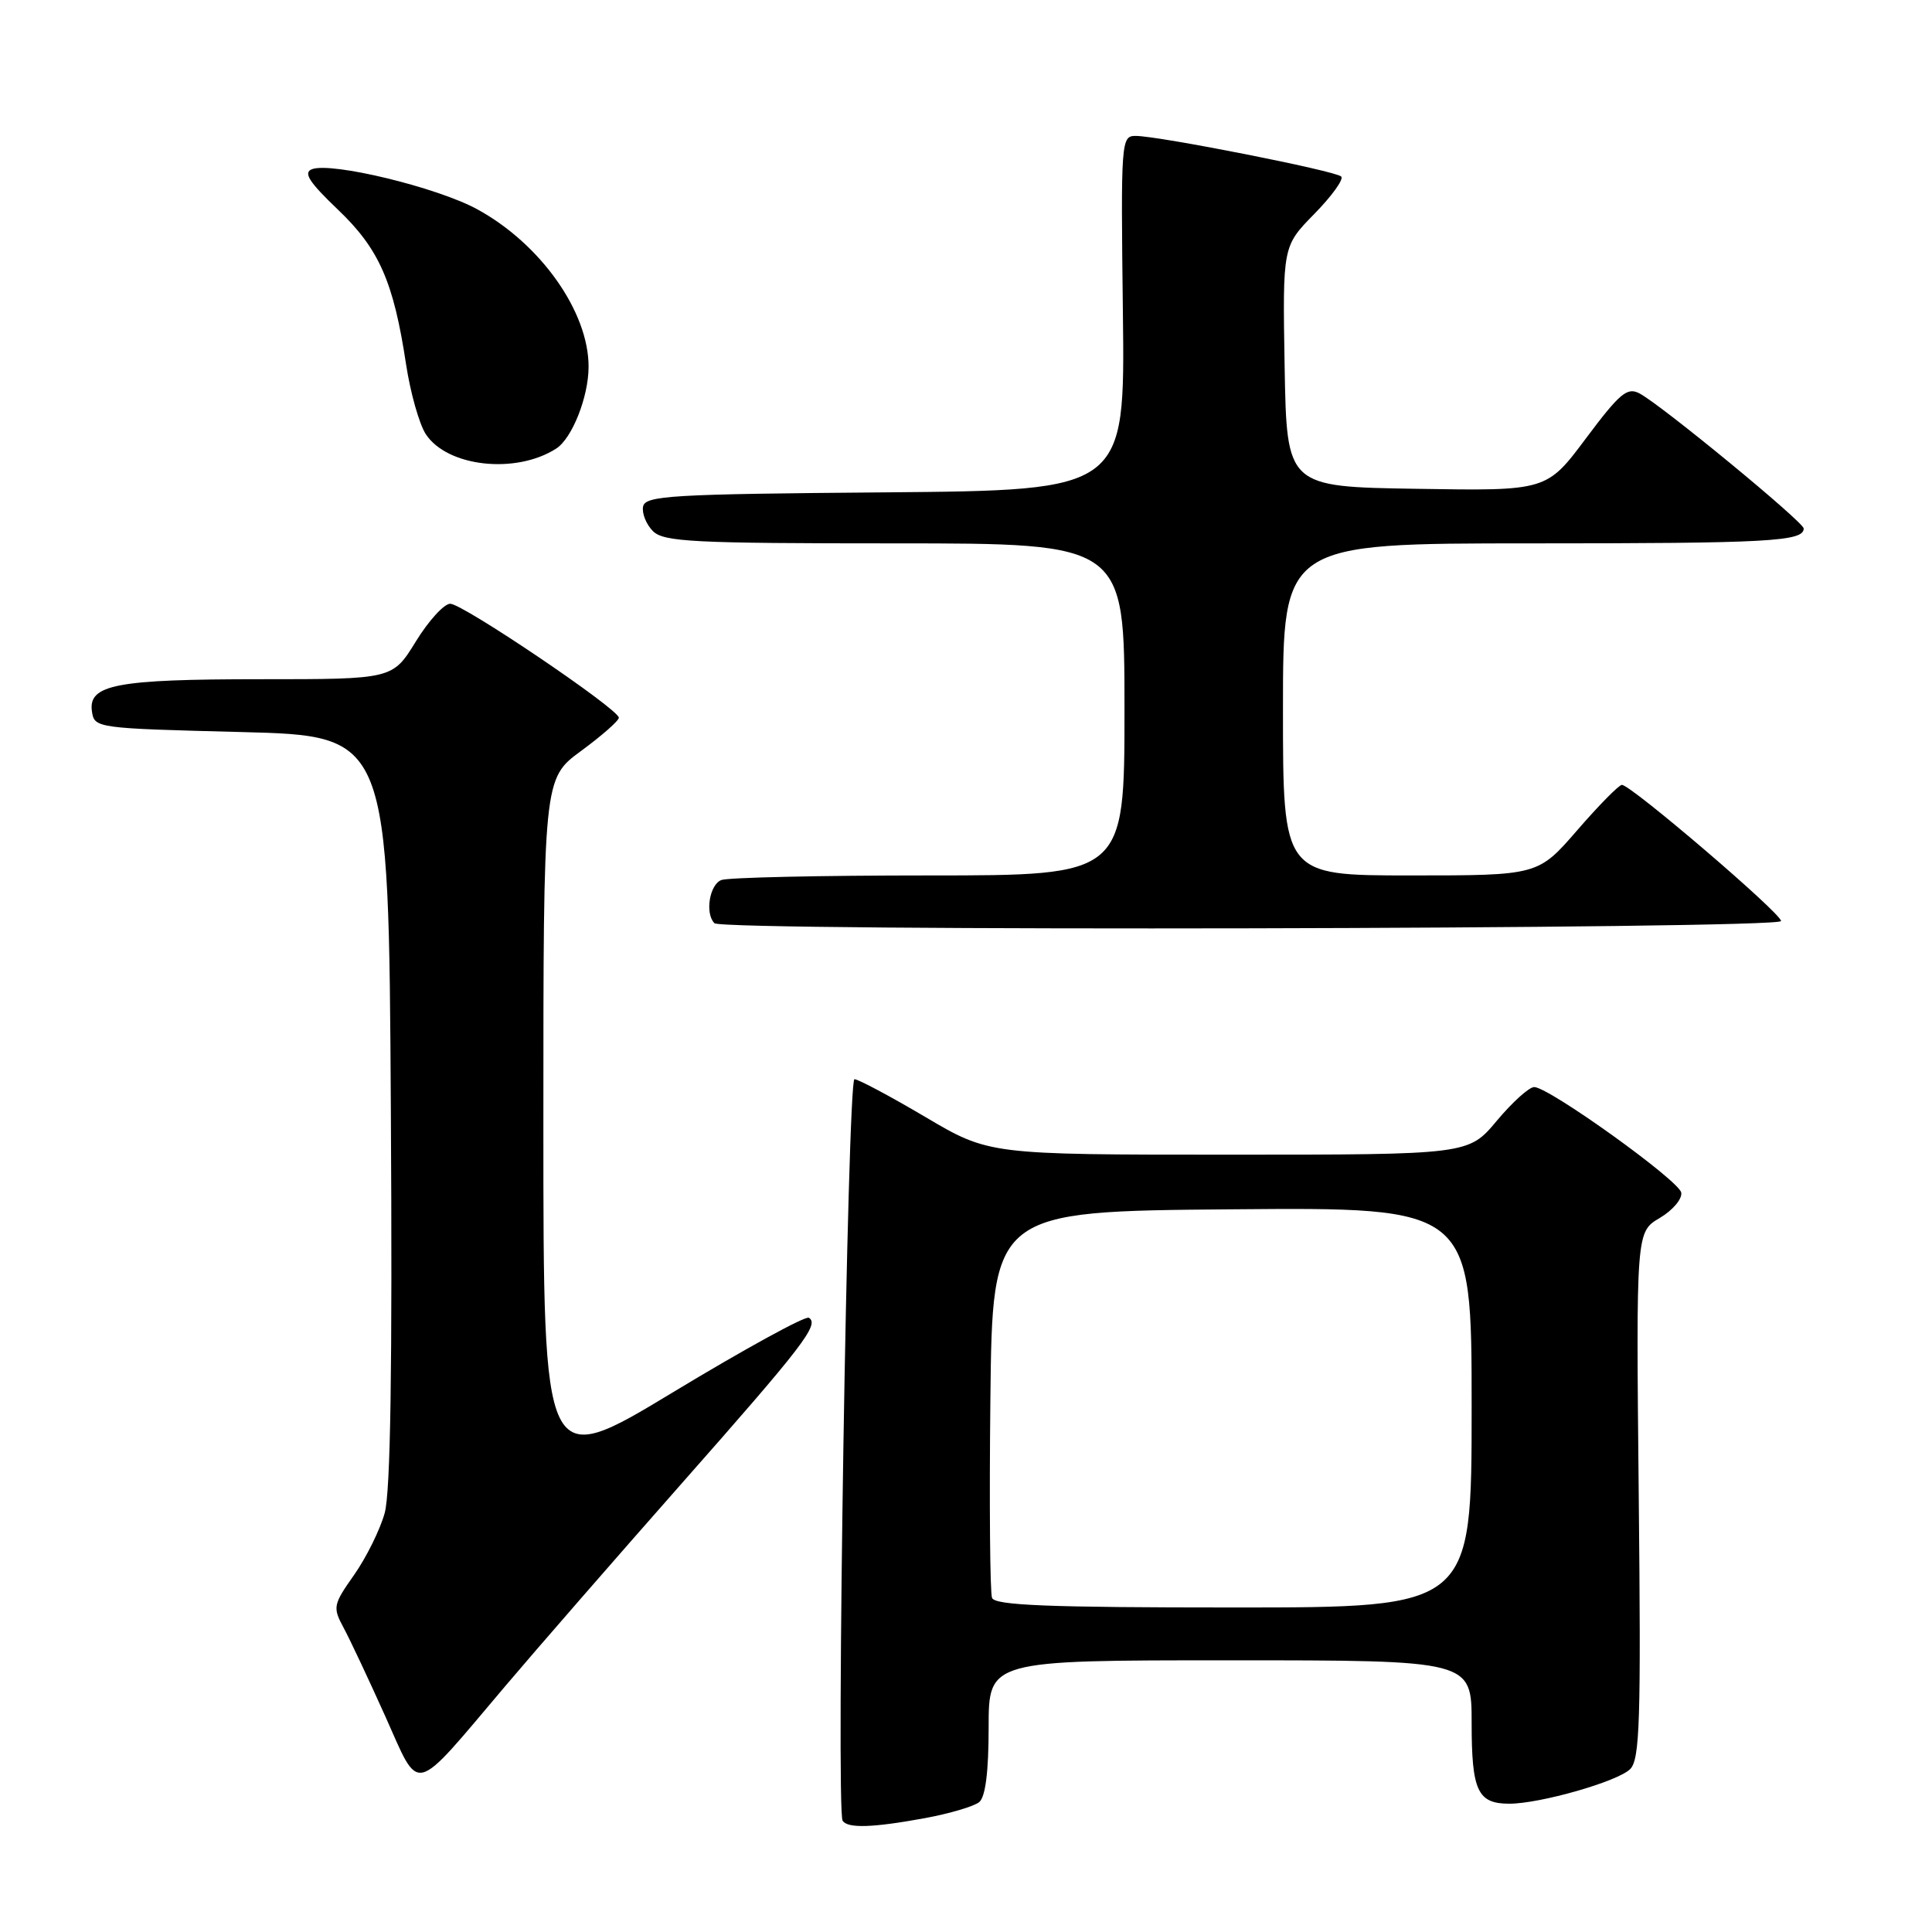 <?xml version="1.0" encoding="UTF-8" standalone="no"?>
<!DOCTYPE svg PUBLIC "-//W3C//DTD SVG 1.1//EN" "http://www.w3.org/Graphics/SVG/1.1/DTD/svg11.dtd" >
<svg xmlns="http://www.w3.org/2000/svg" xmlns:xlink="http://www.w3.org/1999/xlink" version="1.1" viewBox="0 0 256 256">
 <g >
 <path fill="currentColor"
d=" M 122.57 240.91 C 125.83 240.31 129.06 239.35 129.75 238.79 C 130.58 238.10 131.00 234.76 131.00 228.88 C 131.00 220.00 131.00 220.00 163.00 220.00 C 195.00 220.00 195.00 220.00 195.00 228.30 C 195.00 237.30 195.79 239.00 199.99 239.00 C 204.07 239.00 214.35 236.06 216.00 234.42 C 217.29 233.14 217.45 228.05 217.14 198.08 C 216.79 163.24 216.79 163.24 219.92 161.39 C 221.65 160.37 222.93 158.85 222.77 158.02 C 222.46 156.41 205.34 144.12 203.30 144.04 C 202.64 144.02 200.41 146.03 198.34 148.50 C 194.58 153.00 194.58 153.00 162.82 153.00 C 131.06 153.00 131.06 153.00 122.60 148.00 C 117.94 145.25 113.72 143.00 113.22 143.00 C 112.30 143.00 110.76 239.80 111.65 241.25 C 112.30 242.29 115.61 242.19 122.57 240.91 Z  M 66.88 223.50 C 71.07 218.55 81.60 206.46 90.28 196.62 C 106.46 178.29 108.61 175.50 107.18 174.61 C 106.73 174.33 98.62 178.77 89.18 184.48 C 72.00 194.86 72.00 194.86 72.00 149.01 C 72.00 103.17 72.00 103.17 77.00 99.50 C 79.75 97.48 82.00 95.50 82.00 95.10 C 82.00 93.98 61.33 80.00 59.66 80.00 C 58.84 80.00 56.79 82.25 55.10 85.00 C 52.02 90.00 52.02 90.00 34.57 90.00 C 15.41 90.00 11.68 90.71 12.18 94.25 C 12.50 96.48 12.72 96.51 32.00 97.00 C 51.50 97.50 51.50 97.50 51.79 147.00 C 52.00 181.23 51.75 197.73 50.97 200.50 C 50.36 202.70 48.54 206.37 46.93 208.67 C 44.14 212.63 44.07 212.97 45.52 215.67 C 46.36 217.22 48.84 222.50 51.04 227.39 C 55.73 237.83 54.48 238.14 66.88 223.50 Z  M 236.00 122.04 C 236.00 121.01 216.11 104.00 214.91 104.00 C 214.52 104.00 211.86 106.70 209.00 110.00 C 203.80 116.00 203.80 116.00 186.90 116.00 C 170.00 116.00 170.00 116.00 170.00 94.00 C 170.00 72.00 170.00 72.00 202.92 72.00 C 234.36 72.00 239.00 71.75 239.00 70.03 C 239.00 69.18 220.22 53.72 217.26 52.14 C 215.62 51.26 214.65 52.07 210.15 58.08 C 204.94 65.05 204.94 65.05 187.72 64.77 C 170.50 64.50 170.50 64.50 170.22 48.56 C 169.95 32.63 169.95 32.63 174.16 28.34 C 176.48 25.97 178.08 23.75 177.72 23.39 C 176.98 22.64 153.57 18.02 150.50 18.01 C 148.55 18.00 148.51 18.57 148.79 41.49 C 149.07 64.97 149.07 64.97 117.30 65.24 C 88.87 65.47 85.49 65.67 85.21 67.13 C 85.04 68.02 85.63 69.49 86.52 70.38 C 87.95 71.80 91.84 72.00 118.57 72.00 C 149.00 72.00 149.00 72.00 149.00 94.00 C 149.00 116.00 149.00 116.00 123.08 116.00 C 108.83 116.00 96.45 116.27 95.58 116.61 C 94.01 117.21 93.39 121.06 94.67 122.33 C 95.76 123.43 236.00 123.13 236.00 122.04 Z  M 73.70 59.44 C 75.81 58.08 77.98 52.60 77.99 48.62 C 78.02 41.33 71.63 32.30 63.22 27.72 C 57.90 24.82 43.91 21.44 41.34 22.42 C 40.15 22.88 40.96 24.13 44.76 27.76 C 50.24 32.98 52.15 37.32 53.81 48.30 C 54.38 52.04 55.55 56.19 56.42 57.53 C 59.27 61.87 68.36 62.87 73.70 59.44 Z  M 131.45 211.73 C 131.18 211.03 131.08 199.22 131.23 185.48 C 131.50 160.50 131.50 160.50 163.25 160.24 C 195.00 159.97 195.00 159.97 195.00 186.49 C 195.00 213.00 195.00 213.00 163.47 213.00 C 138.93 213.00 131.83 212.72 131.45 211.73 Z "/>
</g>
</svg>